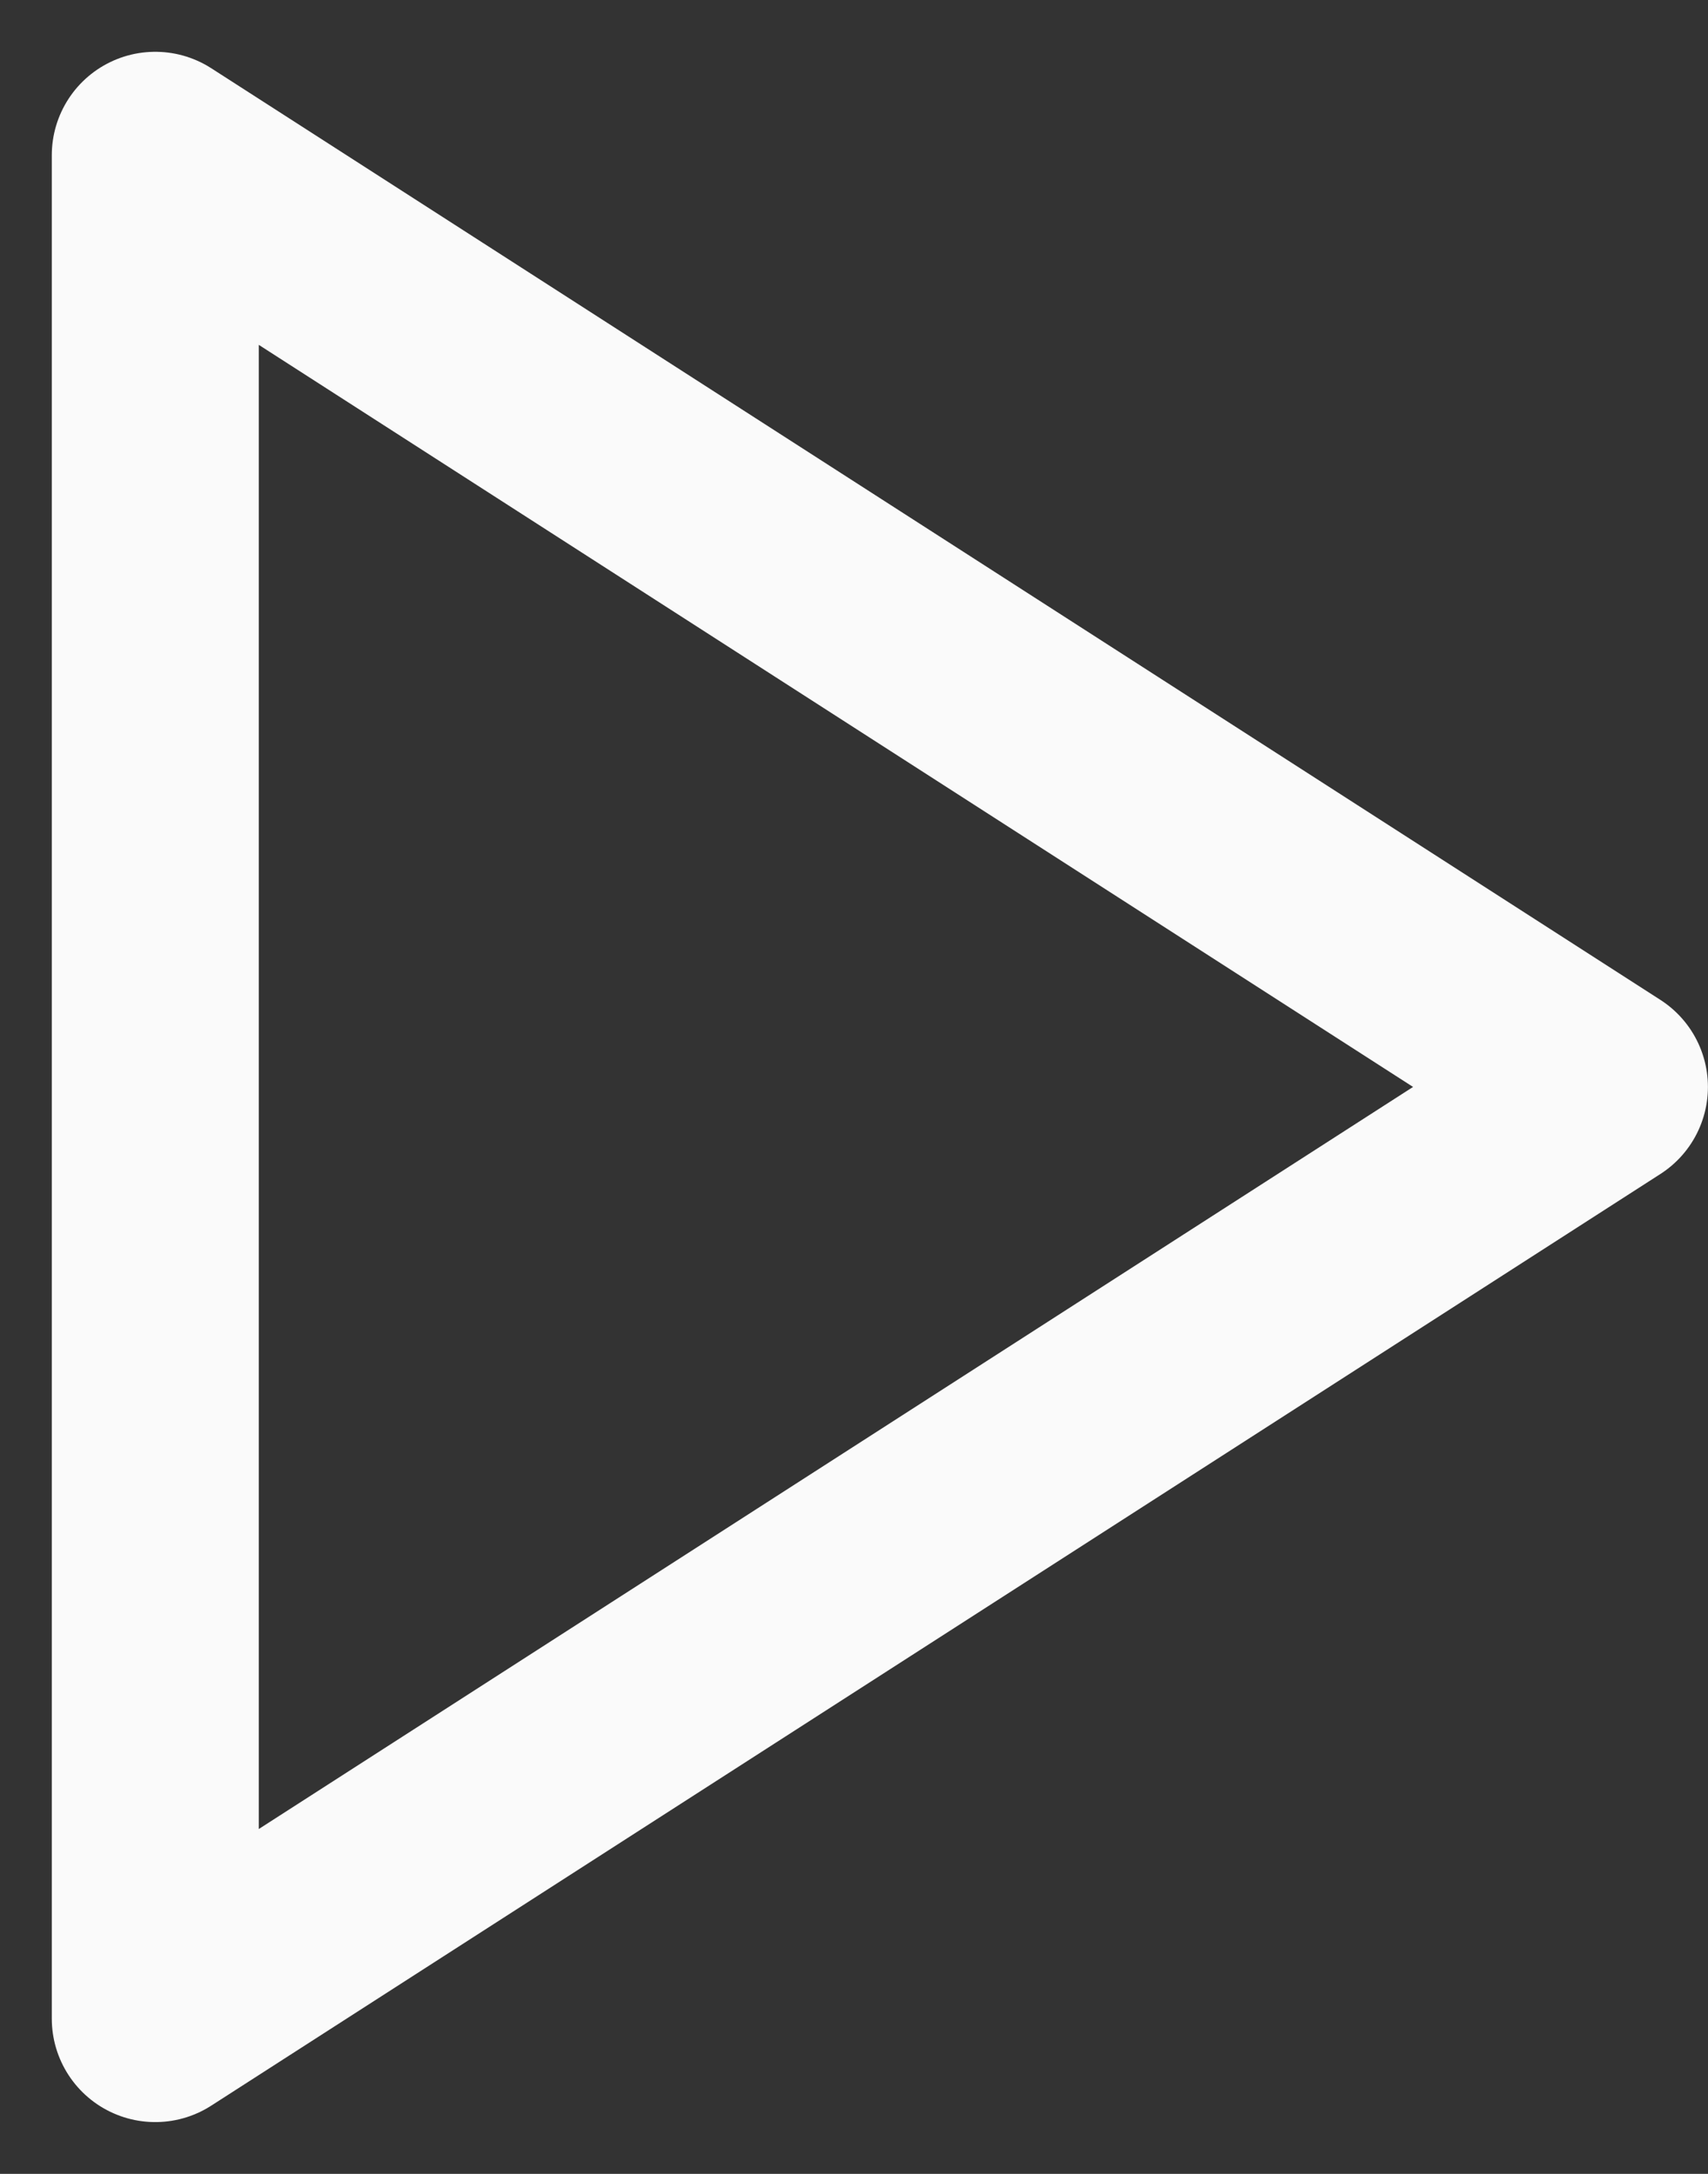 <svg width="11" height="14" viewBox="0 0 11 14" fill="none" xmlns="http://www.w3.org/2000/svg">
<rect x="0" y="0" width="11" height="14" fill="#333333" stroke="none"/>
<path d="M1 1L10.333 7L1 13V1Z" stroke="#FAFAFA" stroke-width="1.333" stroke-linecap="round" stroke-linejoin="round"/>
</svg>
